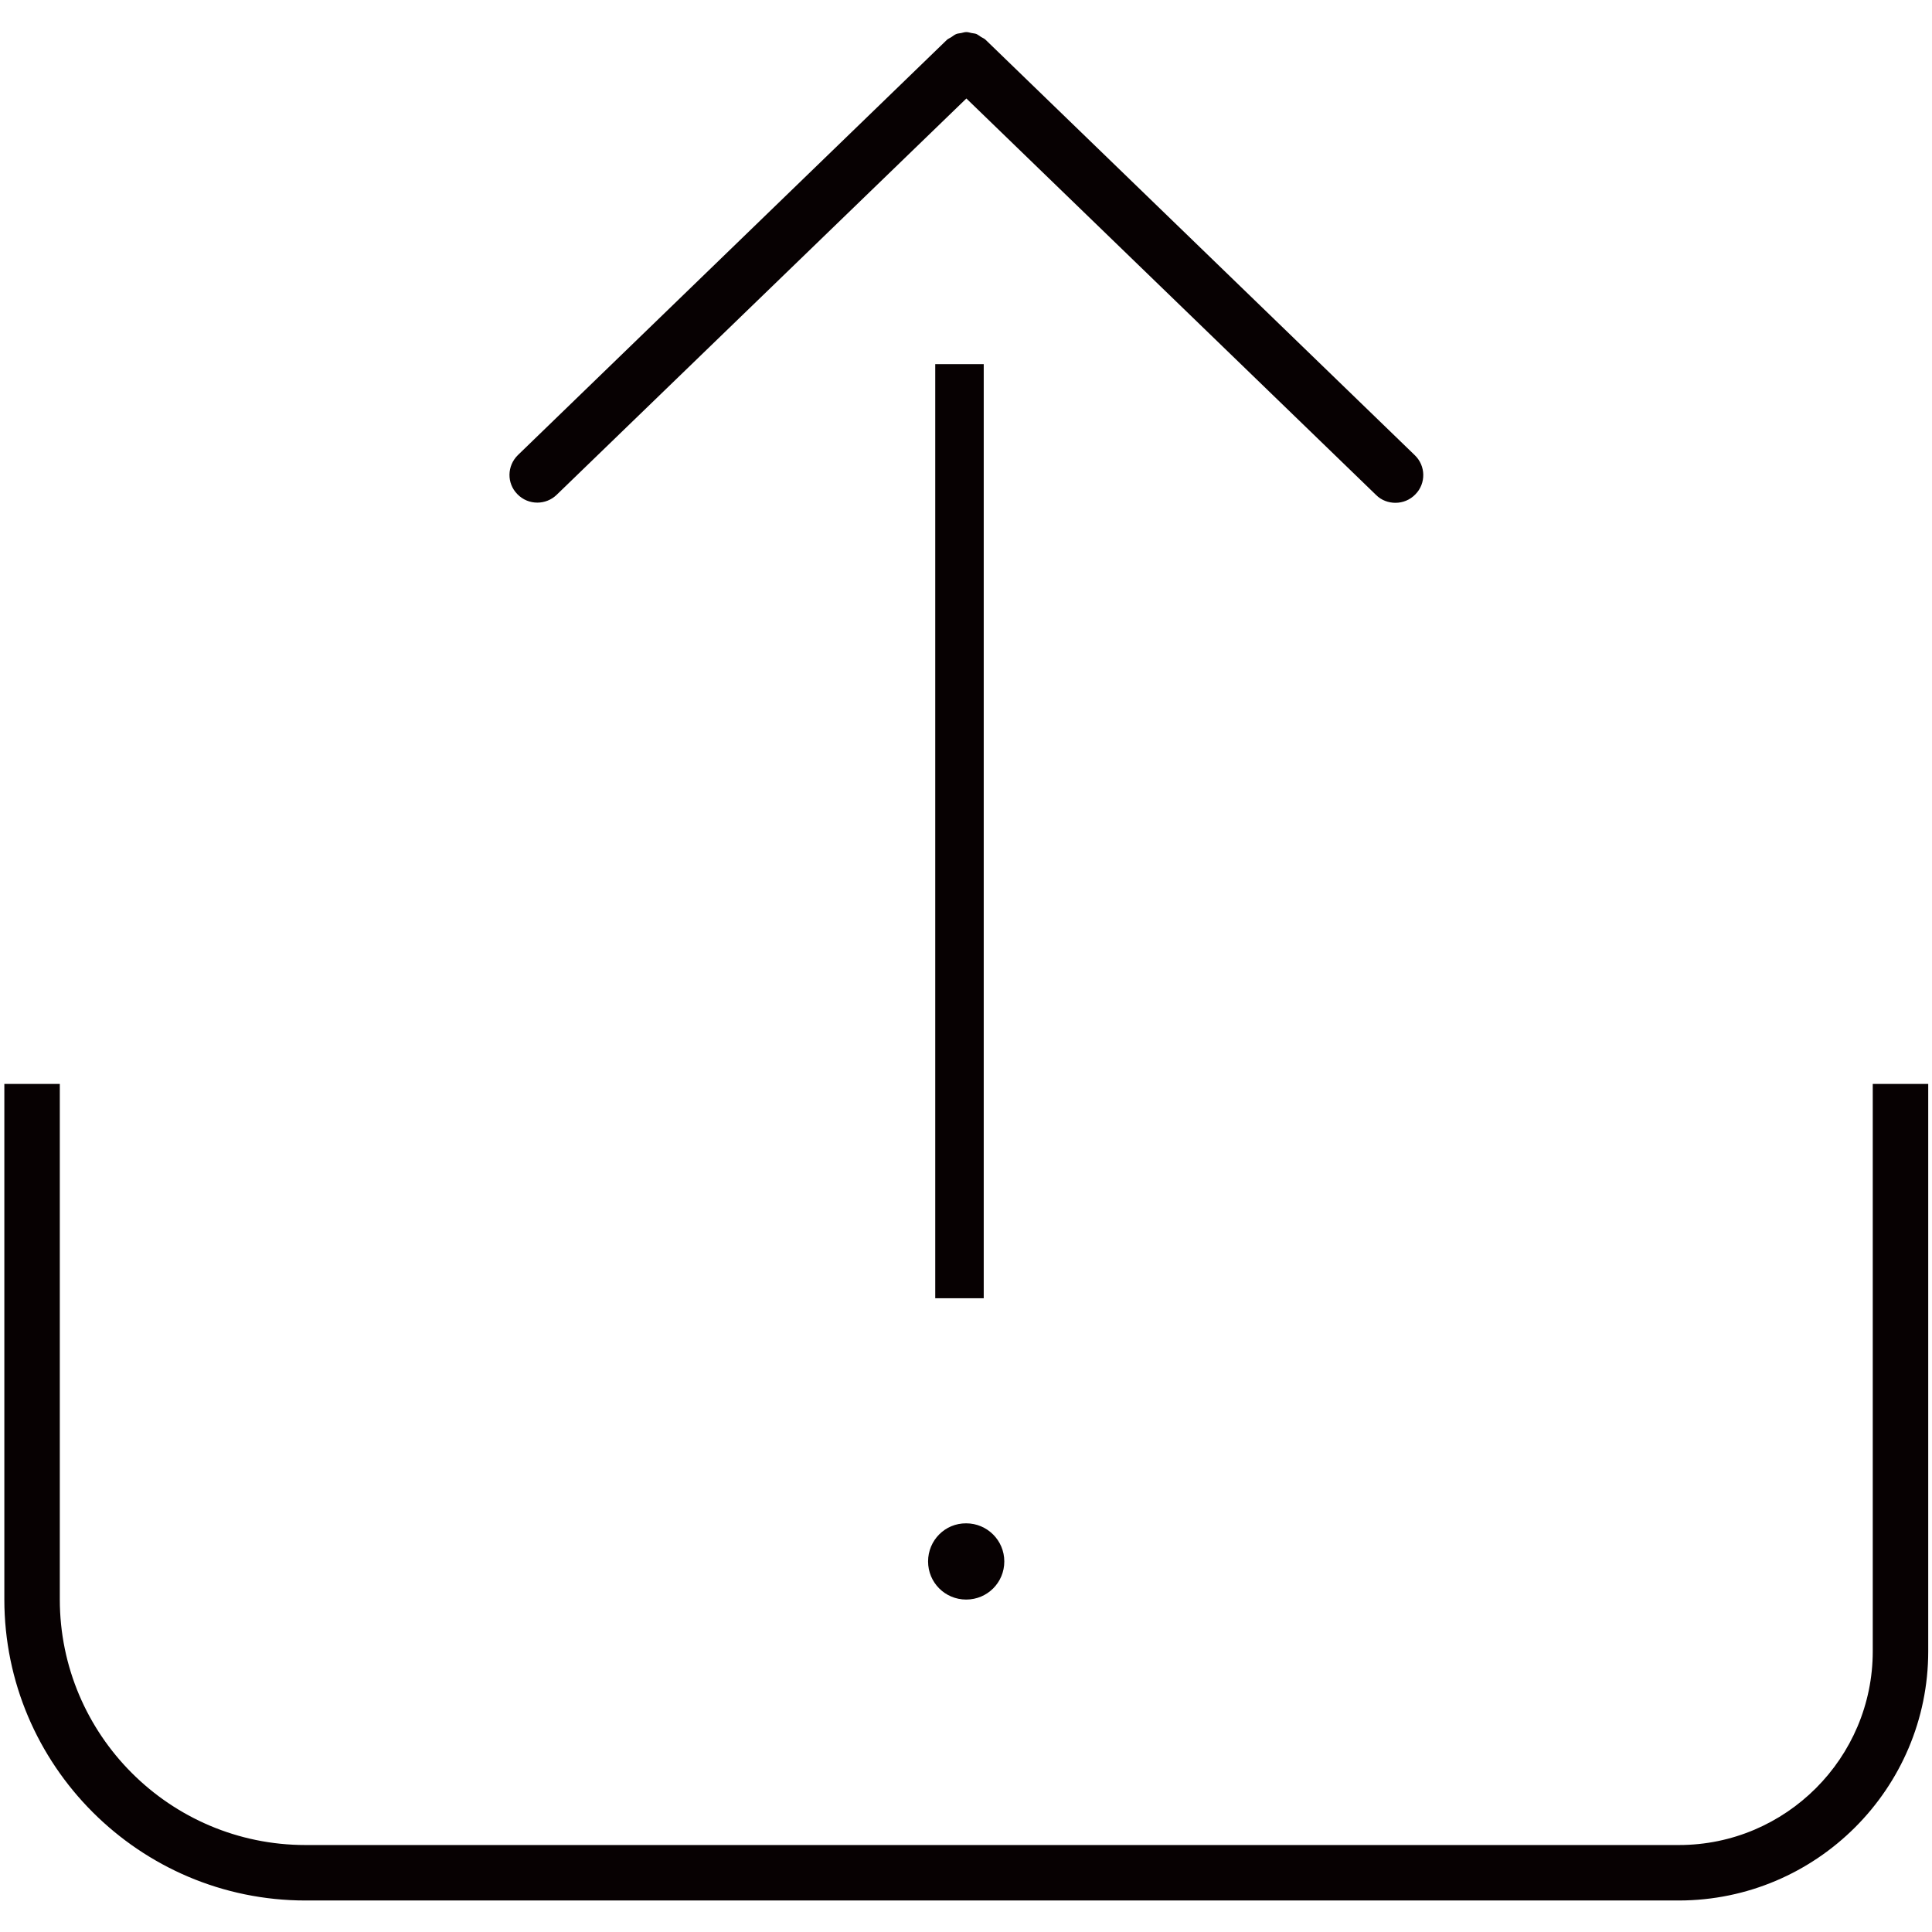 <svg t="1716458560919" class="icon" viewBox="0 0 1024 1024" version="1.1" xmlns="http://www.w3.org/2000/svg" p-id="2564" width="200" height="200"><path d="M1022 875.2V574.5h-29.4v300.7c0 56.6-46.1 102.7-102.7 102.7h-728c-71.8 0-130.2-58.4-130.2-130.2V574.5H2.3v273.2c0 87.9 71.6 159.6 159.6 159.6h728c72.8-0.1 132.1-59.3 132.1-132.1z m-747.5-634c-5.8 5.7-6 14.9-0.3 20.7 2.9 3 6.7 4.5 10.6 4.5 3.7 0 7.4-1.4 10.2-4.1L512.2 52.2l217.2 210.2c2.8 2.8 6.6 4.1 10.2 4.1 3.9 0 7.7-1.5 10.6-4.5 5.7-5.8 5.5-15.1-0.3-20.7L522.4 21.1c-0.7-0.7-1.6-1-2.4-1.5-0.8-0.5-1.5-1.1-2.3-1.5-0.9-0.4-1.9-0.4-2.8-0.6-0.9-0.2-1.8-0.5-2.7-0.5s-1.8 0.3-2.7 0.5c-0.9 0.2-1.9 0.2-2.8 0.6-0.9 0.4-1.6 1-2.5 1.6-0.8 0.5-1.6 0.8-2.3 1.4L274.5 241.2z" fill="#070102" p-id="2565"></path><path d="M495.7 193h25.7v495.1h-25.7V193zM491.9 827.6c0 11.2 9 20.2 20.2 20.2s20.2-9 20.2-20.2-9.1-20.2-20.2-20.2c-11.2-0.1-20.2 9-20.2 20.2z" fill="#070102" p-id="2566"></path></svg>